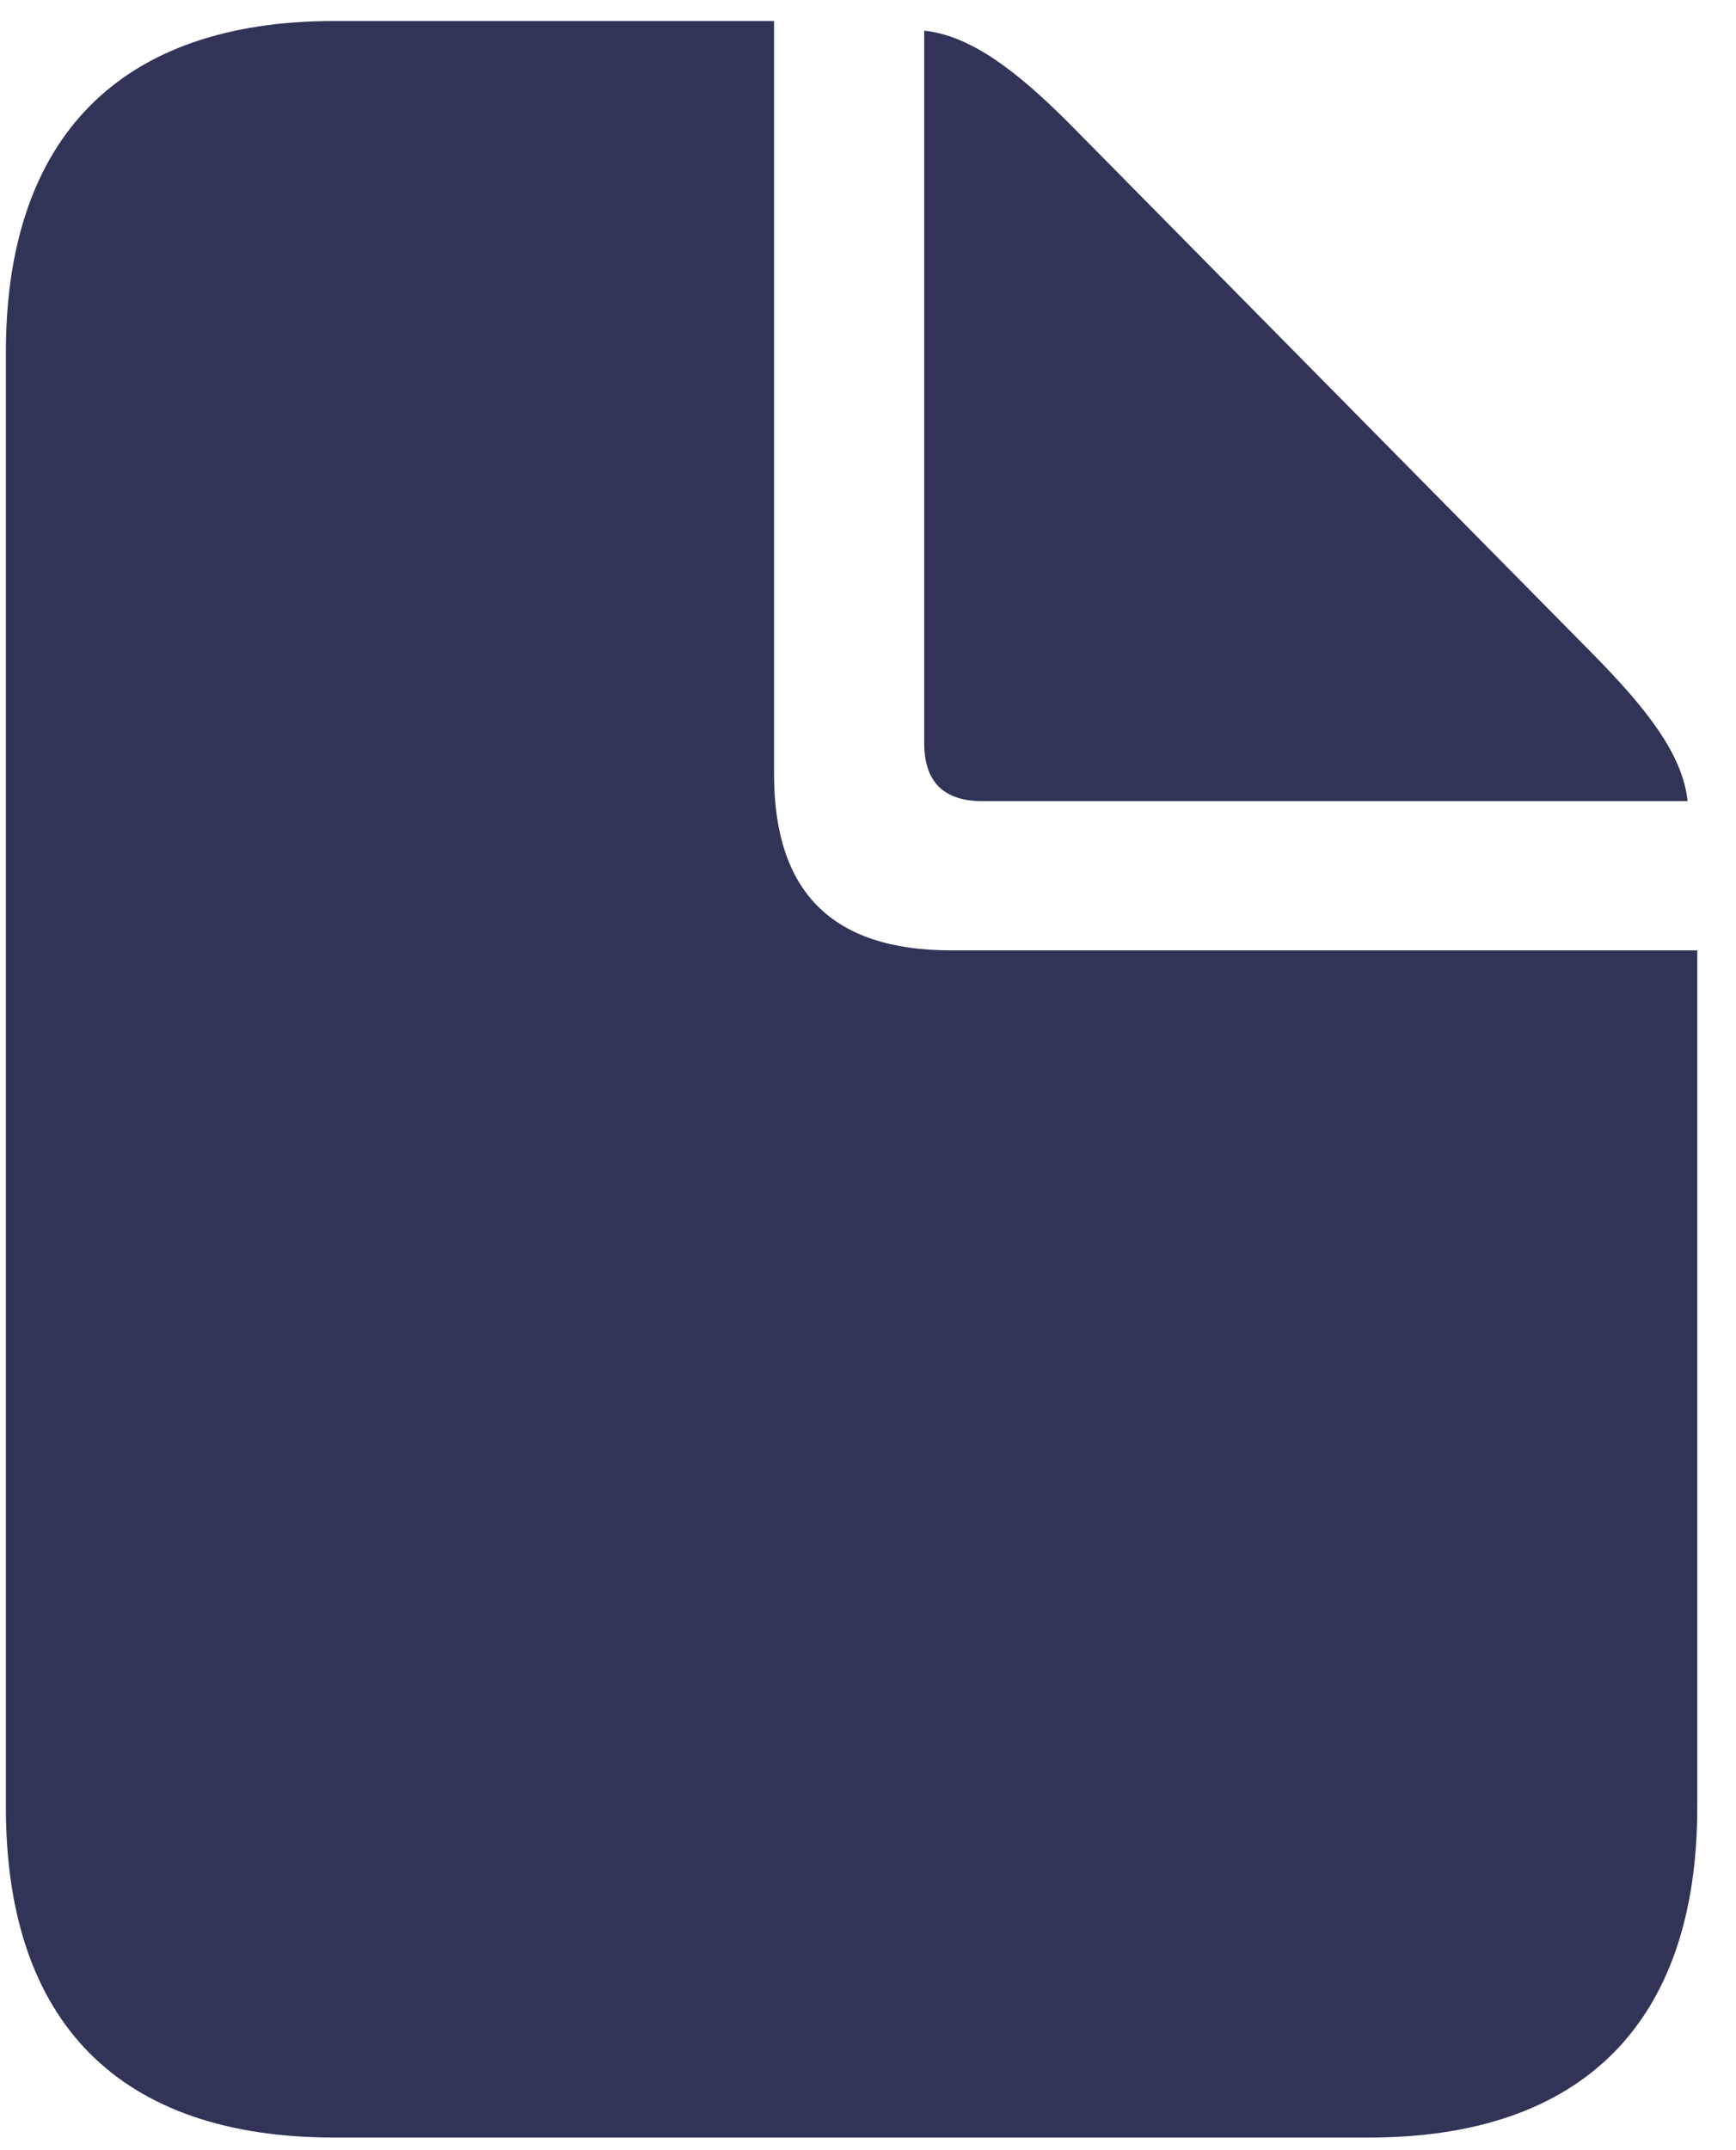 <svg xmlns="http://www.w3.org/2000/svg" width="42" height="52" viewBox="0 0 42 52">
  <path fill="#313457" d="M33.118,51.695 C38.298,51.695 41.063,48.906 41.063,43.703 L41.063,22.984 L23.017,22.984 C20.134,22.984 18.727,21.578 18.727,18.719 L18.727,0.508 L8.087,0.508 C2.907,0.508 0.142,3.32 0.142,8.523 L0.142,43.703 C0.142,48.93 2.907,51.695 8.087,51.695 L33.118,51.695 Z M40.829,19.375 C40.712,18.25 39.845,17.148 38.556,15.836 L25.852,2.969 C24.61,1.727 23.485,0.859 22.36,0.742 L22.36,17.969 C22.36,18.906 22.829,19.375 23.767,19.375 L40.829,19.375 Z"/>
</svg>

